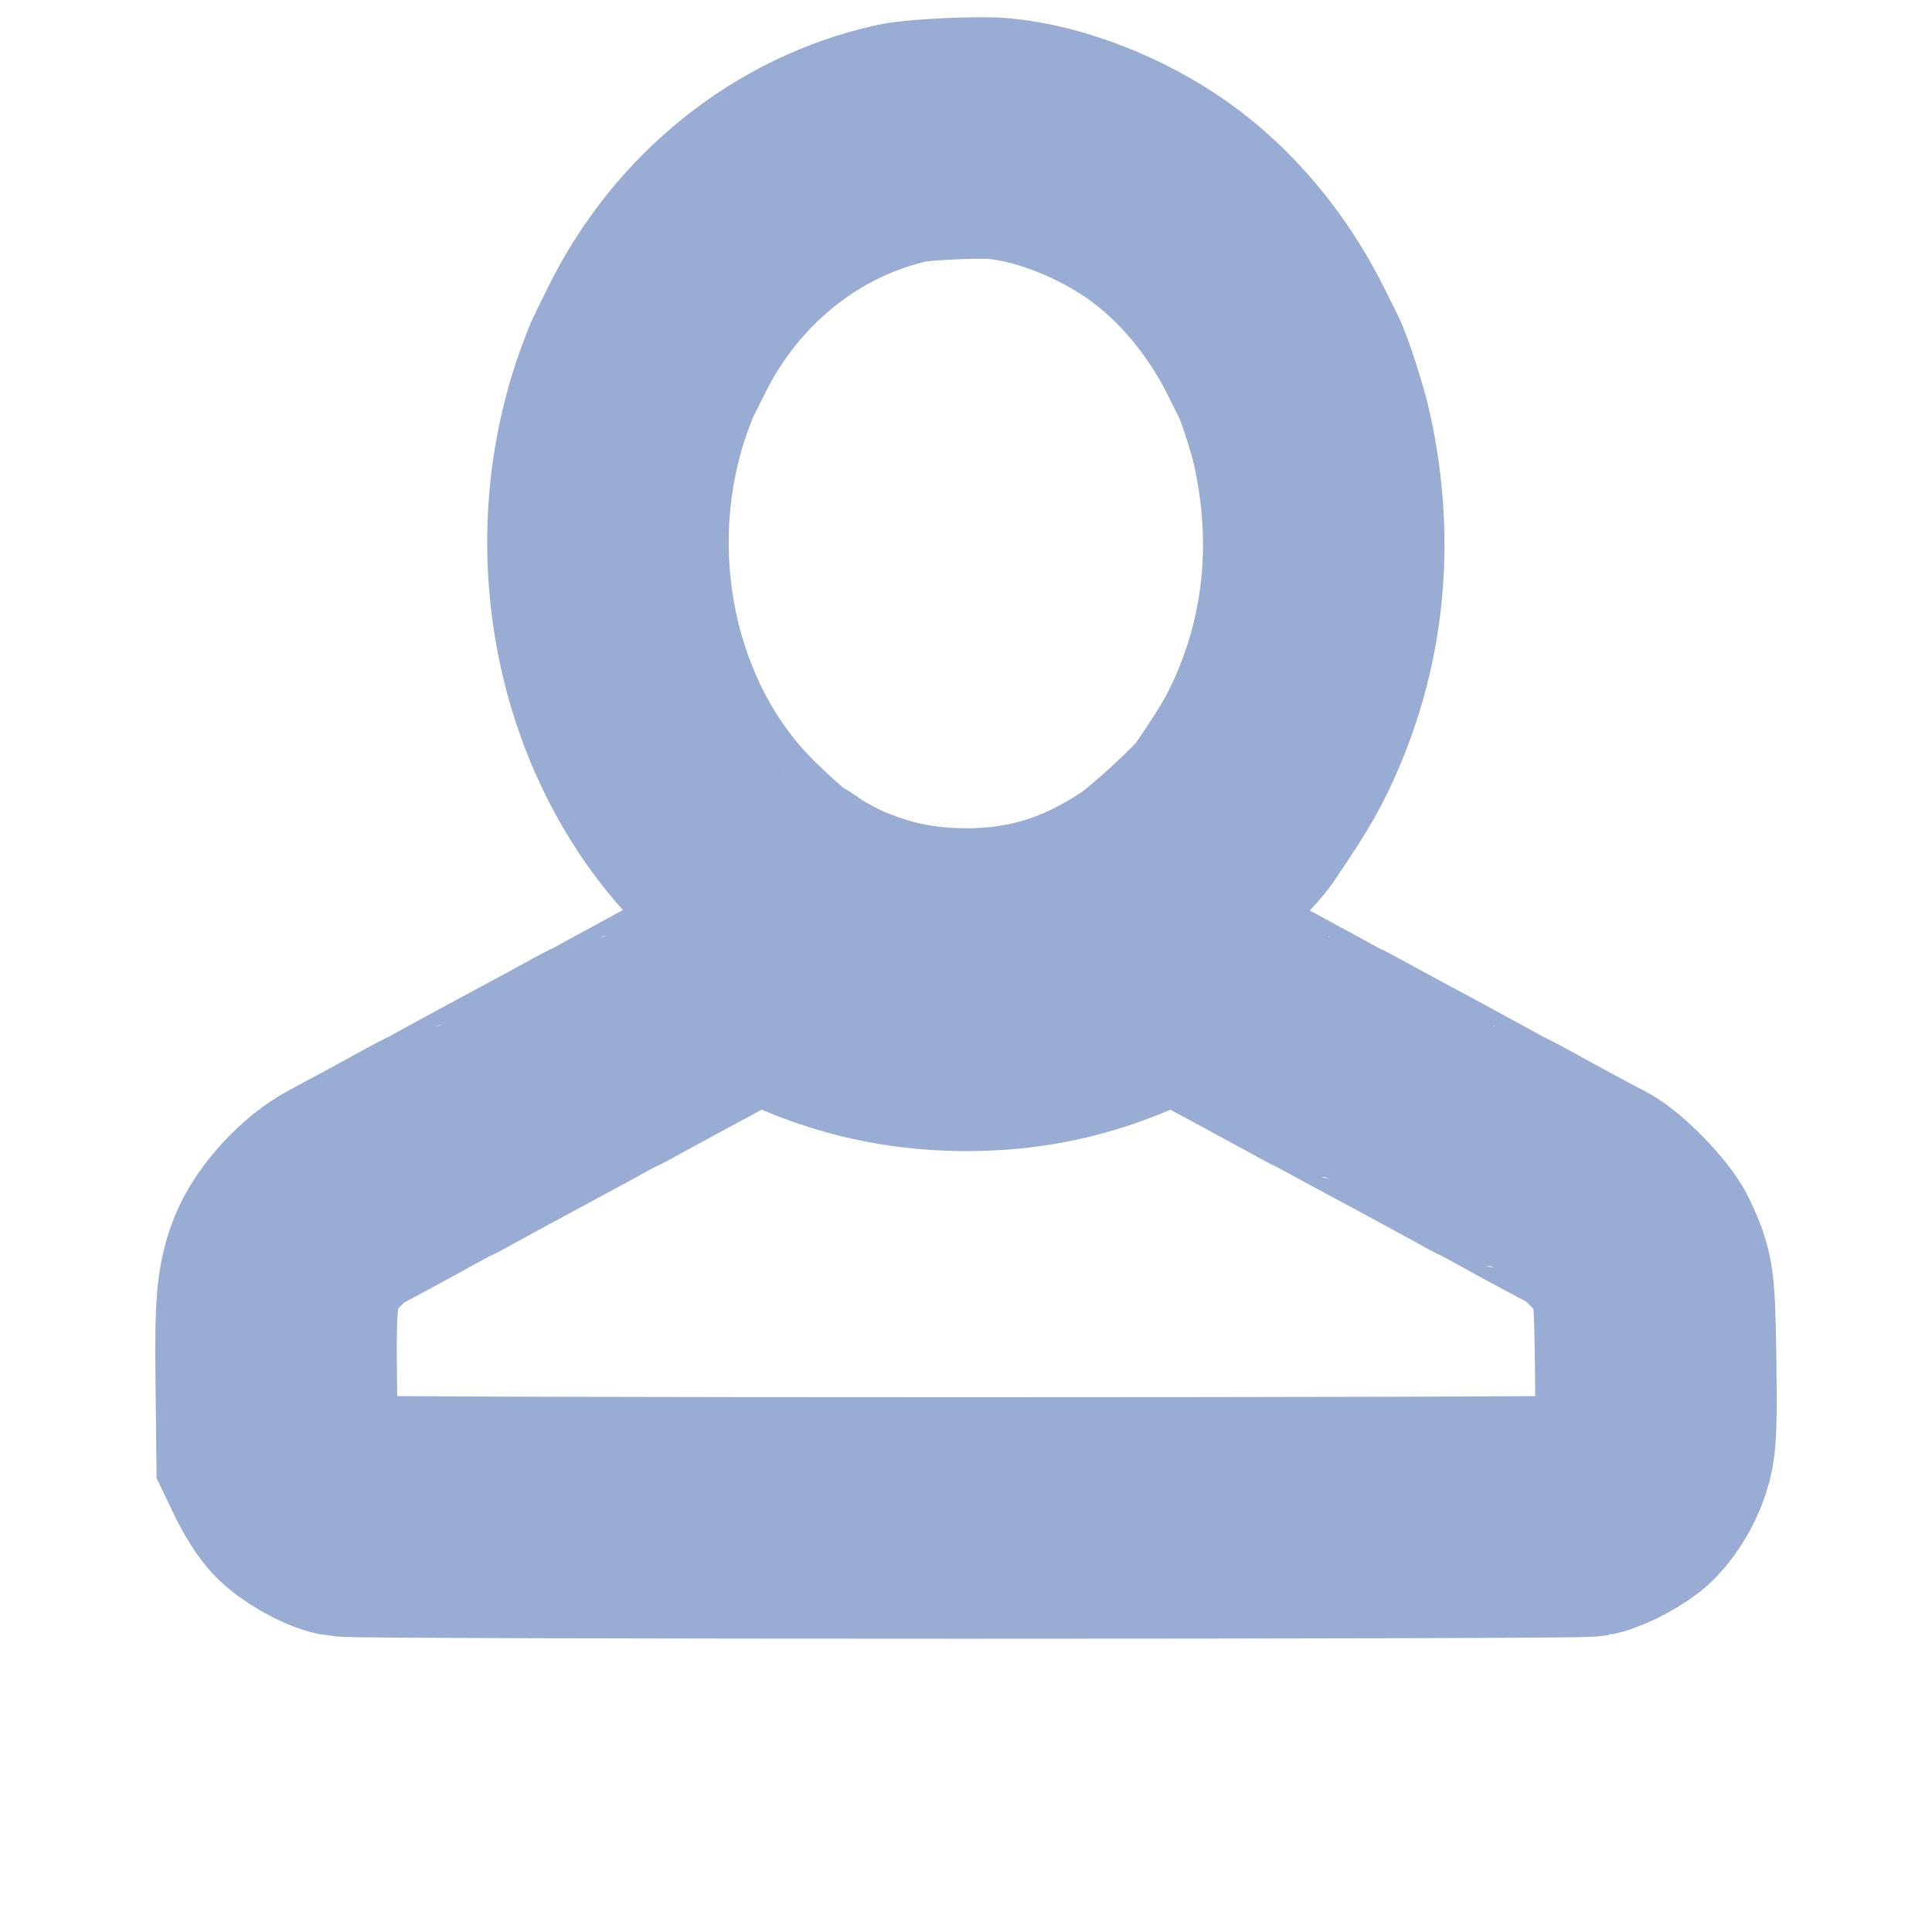 <svg width="28" height="28" viewBox="0 0 28 28" fill="none" xmlns="http://www.w3.org/2000/svg">
<path d="M14.496 2.01C15.228 2.084 16.092 2.423 16.769 2.898C17.471 3.391 18.074 4.113 18.486 4.935C18.571 5.108 18.659 5.281 18.677 5.318C18.751 5.458 18.961 6.103 19.016 6.372C19.347 7.878 19.189 9.341 18.56 10.674C18.405 10.998 18.273 11.216 17.876 11.801C17.725 12.019 16.96 12.726 16.647 12.936C15.805 13.496 14.978 13.754 13.999 13.754C13.338 13.75 12.797 13.647 12.179 13.396C11.984 13.319 11.594 13.109 11.473 13.017C11.41 12.969 11.348 12.929 11.333 12.929C11.274 12.929 10.781 12.494 10.458 12.159C8.902 10.534 8.387 7.933 9.178 5.69C9.241 5.521 9.303 5.351 9.325 5.314C9.344 5.277 9.428 5.108 9.513 4.935C10.237 3.465 11.554 2.408 13.08 2.073C13.319 2.021 14.213 1.98 14.496 2.01Z" stroke="#99ACD3" stroke-width="3.5"/>
<path d="M11.385 14.314C12.337 14.793 13.352 14.992 14.441 14.918C15.188 14.866 15.861 14.682 16.603 14.325C16.809 14.225 16.997 14.144 17.019 14.144C17.041 14.144 17.188 14.214 17.343 14.299C17.74 14.516 17.949 14.627 18.284 14.807C18.446 14.896 18.722 15.047 18.902 15.143C19.078 15.242 19.229 15.323 19.237 15.323C19.244 15.323 19.38 15.397 19.538 15.482C19.7 15.57 19.968 15.717 20.141 15.809C20.564 16.034 20.906 16.222 21.292 16.432C21.469 16.531 21.62 16.613 21.627 16.613C21.634 16.613 21.77 16.683 21.929 16.771C22.285 16.97 22.833 17.265 23.028 17.364C23.242 17.478 23.679 17.928 23.779 18.141C23.97 18.547 23.977 18.594 23.995 19.729C24.006 20.62 23.999 20.841 23.951 21.029C23.892 21.254 23.76 21.49 23.606 21.648C23.488 21.766 23.168 21.939 23.01 21.972C22.841 22.009 5.158 22.009 4.989 21.972C4.813 21.936 4.496 21.755 4.364 21.615C4.302 21.552 4.199 21.39 4.132 21.258L4.015 21.015L4.004 20.013C3.989 18.937 4.015 18.628 4.154 18.285C4.291 17.942 4.684 17.515 5.026 17.338C5.158 17.268 5.732 16.959 6.071 16.771C6.229 16.683 6.365 16.613 6.372 16.613C6.379 16.613 6.53 16.531 6.707 16.432C7.016 16.262 7.141 16.196 7.858 15.809C8.031 15.717 8.299 15.57 8.461 15.482C8.619 15.393 8.755 15.323 8.763 15.323C8.77 15.323 8.921 15.242 9.097 15.143C9.277 15.047 9.553 14.896 9.715 14.807C9.877 14.723 10.09 14.605 10.193 14.55C10.293 14.494 10.517 14.376 10.69 14.284L11.002 14.122L11.385 14.314Z" stroke="#99ACD3" stroke-width="3.5"/>
</svg>
